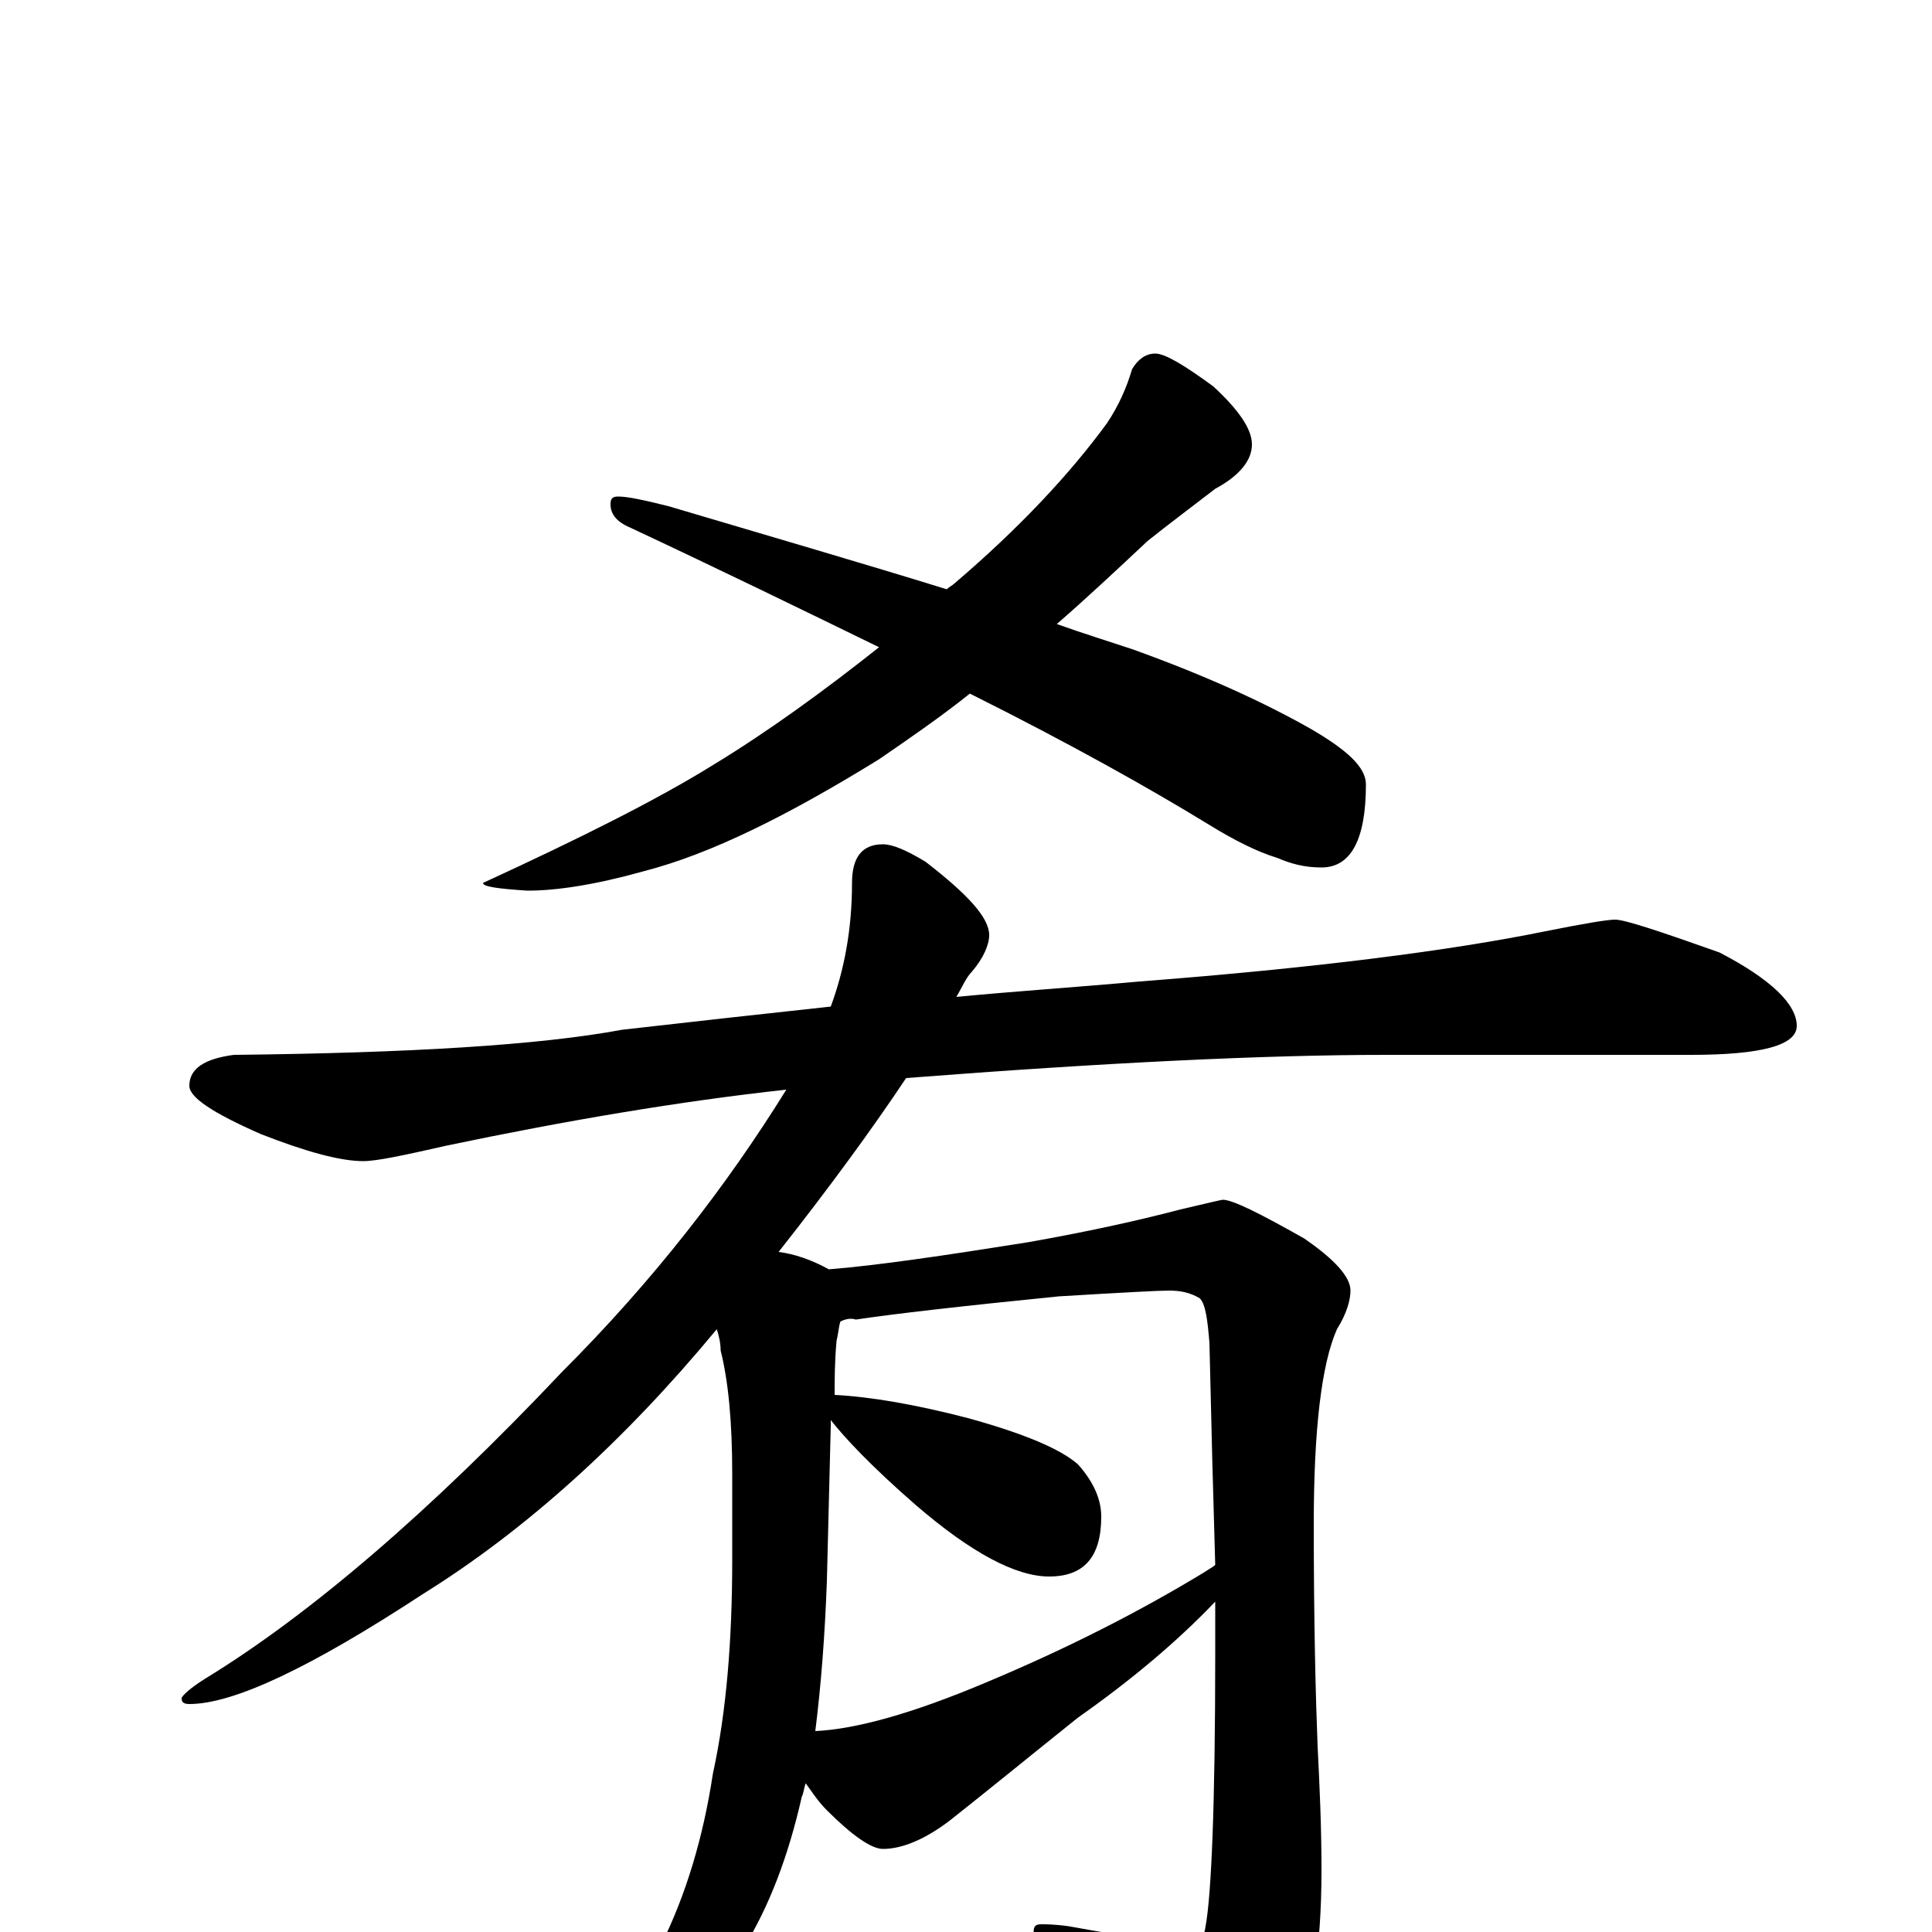 <?xml version="1.0" encoding="utf-8" ?>
<!DOCTYPE svg PUBLIC "-//W3C//DTD SVG 1.1//EN" "http://www.w3.org/Graphics/SVG/1.1/DTD/svg11.dtd">
<svg version="1.1" id="Layer_1" xmlns="http://www.w3.org/2000/svg" xmlns:xlink="http://www.w3.org/1999/xlink" x="0px" y="145px" width="1000px" height="1000px" viewBox="0 0 1000 1000" enable-background="new 0 0 1000 1000" xml:space="preserve">
<g id="Layer_1">
<path id="glyph" transform="matrix(1 0 0 -1 0 1000)" d="M598,817C603,817 613,811 628,800C641,788 648,778 648,770C648,762 642,754 629,747C616,737 604,728 594,720C578,705 562,690 547,677C561,672 574,668 586,664C625,650 655,636 678,623C697,612 707,603 707,594C707,565 699,551 684,551C675,551 668,553 661,556C651,559 639,565 626,573C595,592 554,615 502,641C487,629 471,618 455,607C408,578 368,558 333,549C308,542 288,539 273,539C258,540 250,541 250,543C300,566 340,586 369,604C397,621 426,642 455,665C416,684 373,705 326,727C319,730 316,734 316,739C316,742 317,743 320,743C325,743 334,741 346,738C400,722 448,708 490,695C491,696 493,697 494,698C528,727 554,755 573,781C579,790 583,799 586,809C589,814 593,817 598,817M836,524C841,524 859,518 890,507C917,493 930,480 930,469C930,459 912,454 875,454l-158,0C655,454 572,450 469,442C451,415 429,385 403,352C411,351 420,348 429,343C454,345 488,350 532,357C566,363 592,369 611,374C624,377 632,379 633,379C638,379 652,372 675,359C691,348 699,339 699,332C699,327 697,320 692,312C684,294 680,260 680,211C680,160 681,121 682,96C683,76 684,55 684,32C684,-9 679,-40 669,-62C658,-85 649,-97 641,-97C635,-97 629,-93 623,-85C597,-58 572,-34 549,-13C540,-6 535,-2 535,0C535,3 536,4 539,4C541,4 546,4 553,3C592,-4 613,-7 617,-7C620,-7 623,-4 624,3C627,19 629,66 629,144C629,153 629,162 629,171C609,150 585,130 558,111C533,91 511,73 492,58C479,48 467,43 457,43C451,43 441,50 428,63C423,68 420,73 417,77C416,74 416,72 415,70C408,39 398,13 385,-8C374,-27 357,-46 334,-65C313,-79 299,-86 293,-86C290,-86 289,-85 289,-82C314,-53 331,-28 342,-7C355,19 364,49 369,82C376,114 379,151 379,193l0,44C379,264 377,285 373,301C373,305 372,309 371,312C323,254 272,208 219,175C161,137 121,118 98,118C95,118 94,119 94,121C94,122 98,126 106,131C160,164 222,217 291,290C338,337 376,386 407,436C352,430 293,420 231,407C209,402 195,399 188,399C176,399 158,404 135,413C110,424 98,432 98,438C98,447 106,452 121,454C212,455 279,459 322,467C357,471 393,475 430,479C437,498 441,519 441,543C441,556 446,563 457,563C462,563 469,560 479,554C501,537 512,525 512,516C512,511 509,504 503,497C500,494 498,489 495,484C526,487 557,489 590,492C681,499 751,508 800,518C820,522 832,524 836,524M422,104C443,105 472,113 510,129C553,147 590,166 623,186C626,188 628,189 629,190C628,223 627,261 626,305C625,317 624,325 621,328C616,331 611,332 605,332C600,332 581,331 548,329C498,324 463,320 443,317C440,318 437,317 435,316C434,313 434,310 433,306C432,295 432,286 432,278C451,277 474,273 501,266C530,258 549,250 558,242C566,233 570,224 570,215C570,194 561,184 543,184C526,184 503,196 474,221C451,241 437,256 430,265C430,264 430,263 430,262l-2,-80C427,154 425,128 422,104z"/>
</g>
</svg>
